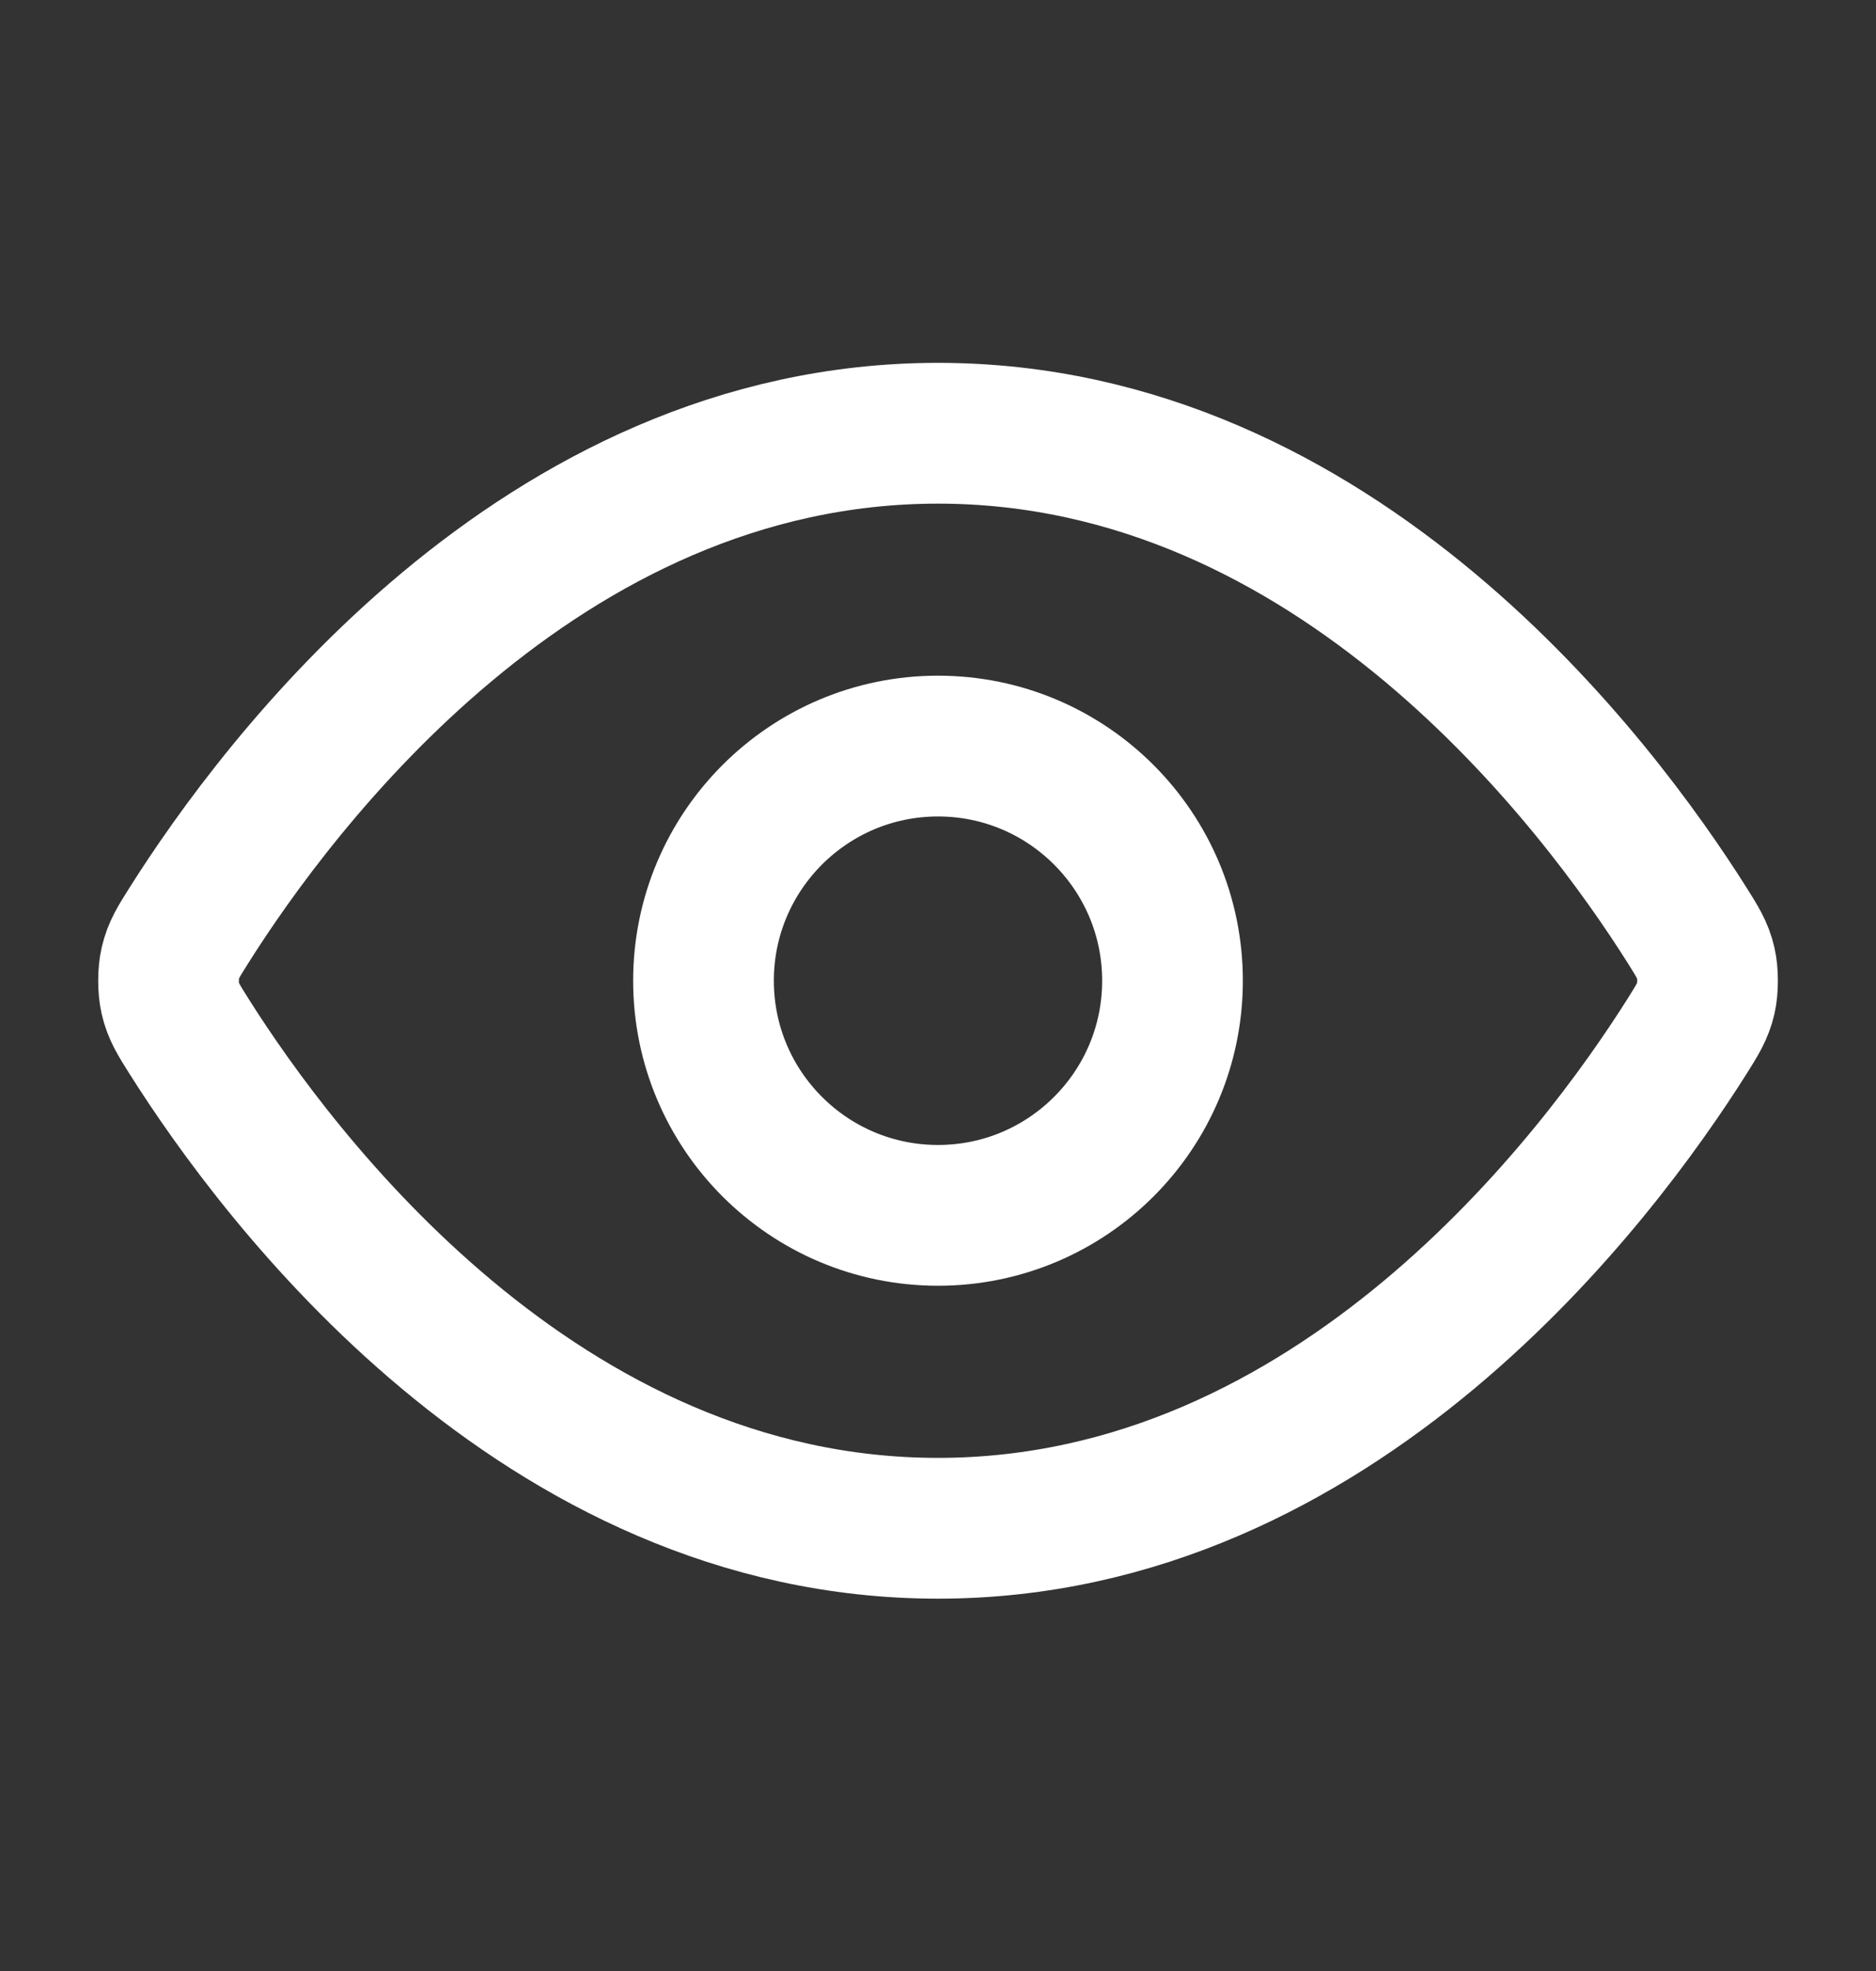 <svg width="20" height="21" viewBox="0 0 20 21" fill="none" xmlns="http://www.w3.org/2000/svg">
<rect x="0" y="0" width="20" height="21" fill="#333333" stroke="none"/>
<path d="M2.017 11.044C1.903 10.864 1.847 10.774 1.815 10.636C1.791 10.531 1.791 10.367 1.815 10.263C1.847 10.124 1.903 10.035 2.017 9.855C2.955 8.37 5.746 4.616 10 4.616C14.255 4.616 17.046 8.37 17.984 9.855C18.097 10.035 18.154 10.124 18.186 10.263C18.21 10.367 18.21 10.531 18.186 10.636C18.154 10.774 18.097 10.864 17.984 11.044C17.046 12.529 14.255 16.283 10 16.283C5.746 16.283 2.955 12.529 2.017 11.044Z" stroke="white" stroke-width="1.5" stroke-linecap="round" stroke-linejoin="round"/>
<path d="M10 12.949C11.381 12.949 12.5 11.83 12.5 10.449C12.5 9.069 11.381 7.949 10 7.949C8.62 7.949 7.5 9.069 7.5 10.449C7.5 11.83 8.62 12.949 10 12.949Z" stroke="white" stroke-width="1.5" stroke-linecap="round" stroke-linejoin="round"/>
</svg>
